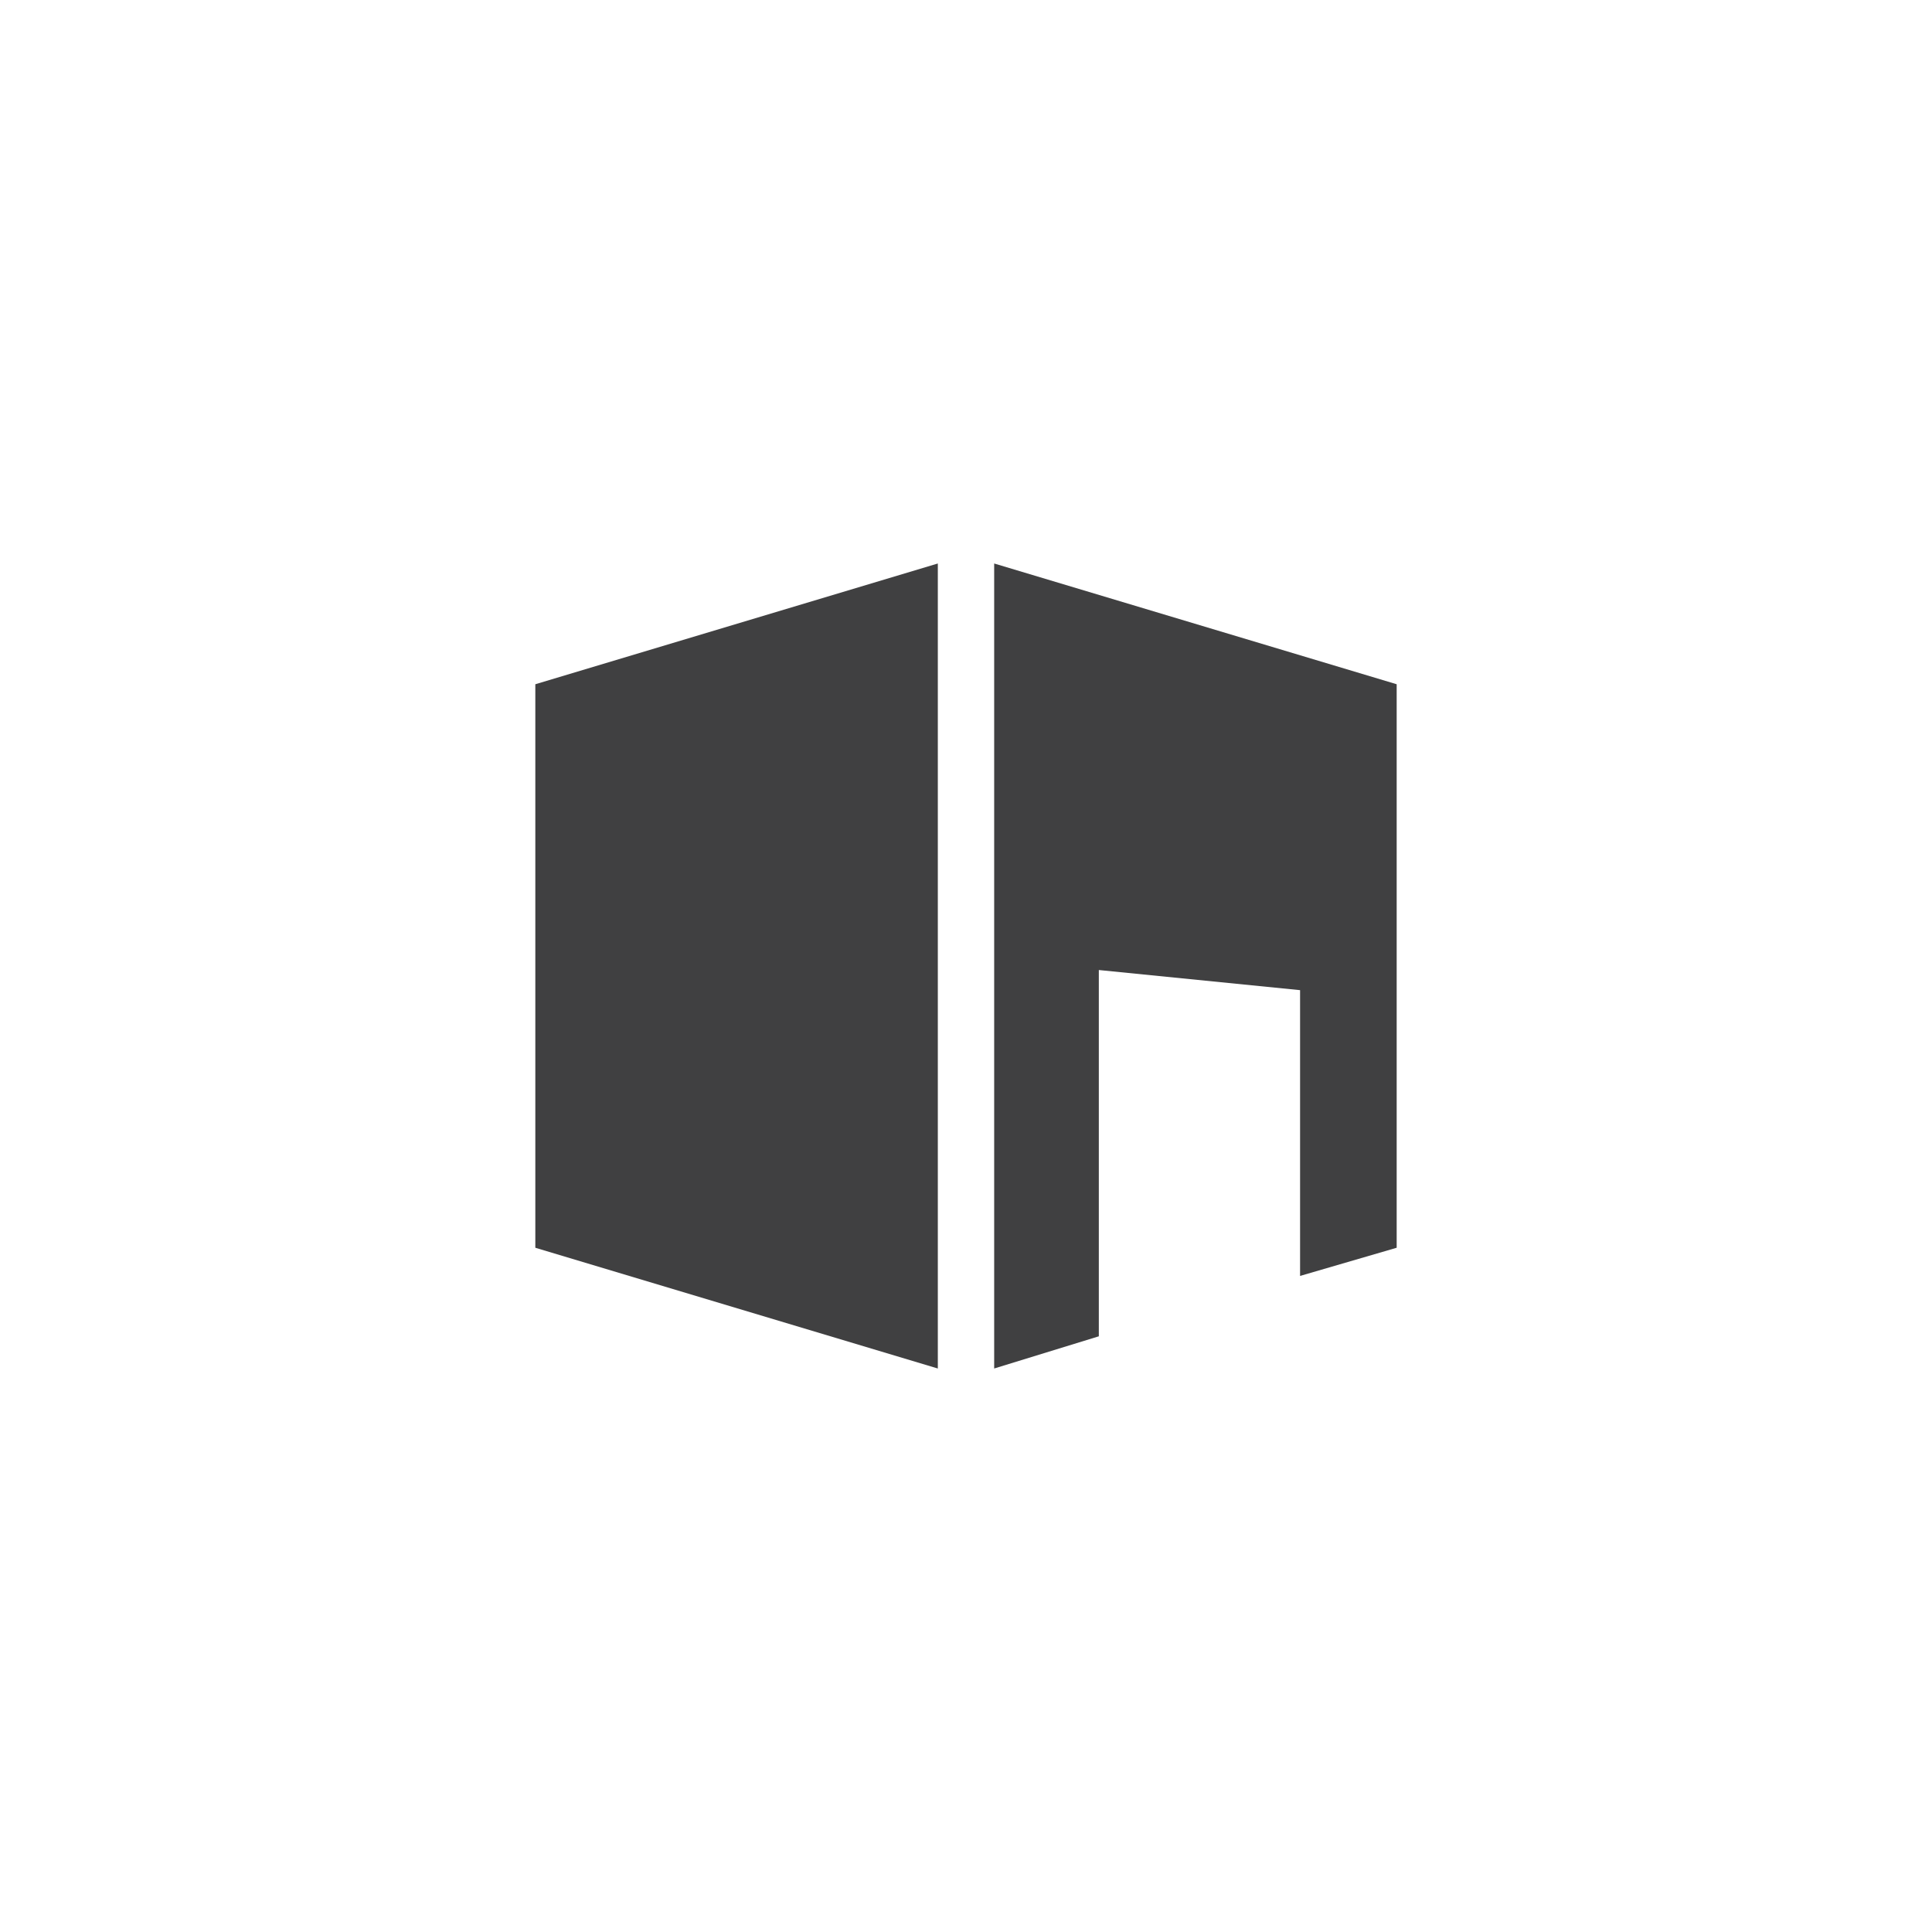 <?xml version="1.0" encoding="utf-8"?>
<!-- Generator: Adobe Illustrator 18.1.1, SVG Export Plug-In . SVG Version: 6.00 Build 0)  -->
<svg version="1.1" id="Layer_1" xmlns="http://www.w3.org/2000/svg" xmlns:xlink="http://www.w3.org/1999/xlink" x="0px" y="0px"
	 viewBox="776 578.8 48 48" enable-background="new 776 578.8 48 48" xml:space="preserve">
<g>
	<polygon fill="#404041" points="800.7,592.8 800.7,612.8 803.3,612 803.3,602.9 808.3,603.4 808.3,610.5 810.7,609.8 810.7,595.8 	
		"/>
	<polygon fill="#404041" points="789.3,609.8 799.3,612.8 799.3,592.8 789.3,595.8 	"/>
</g>
</svg>
